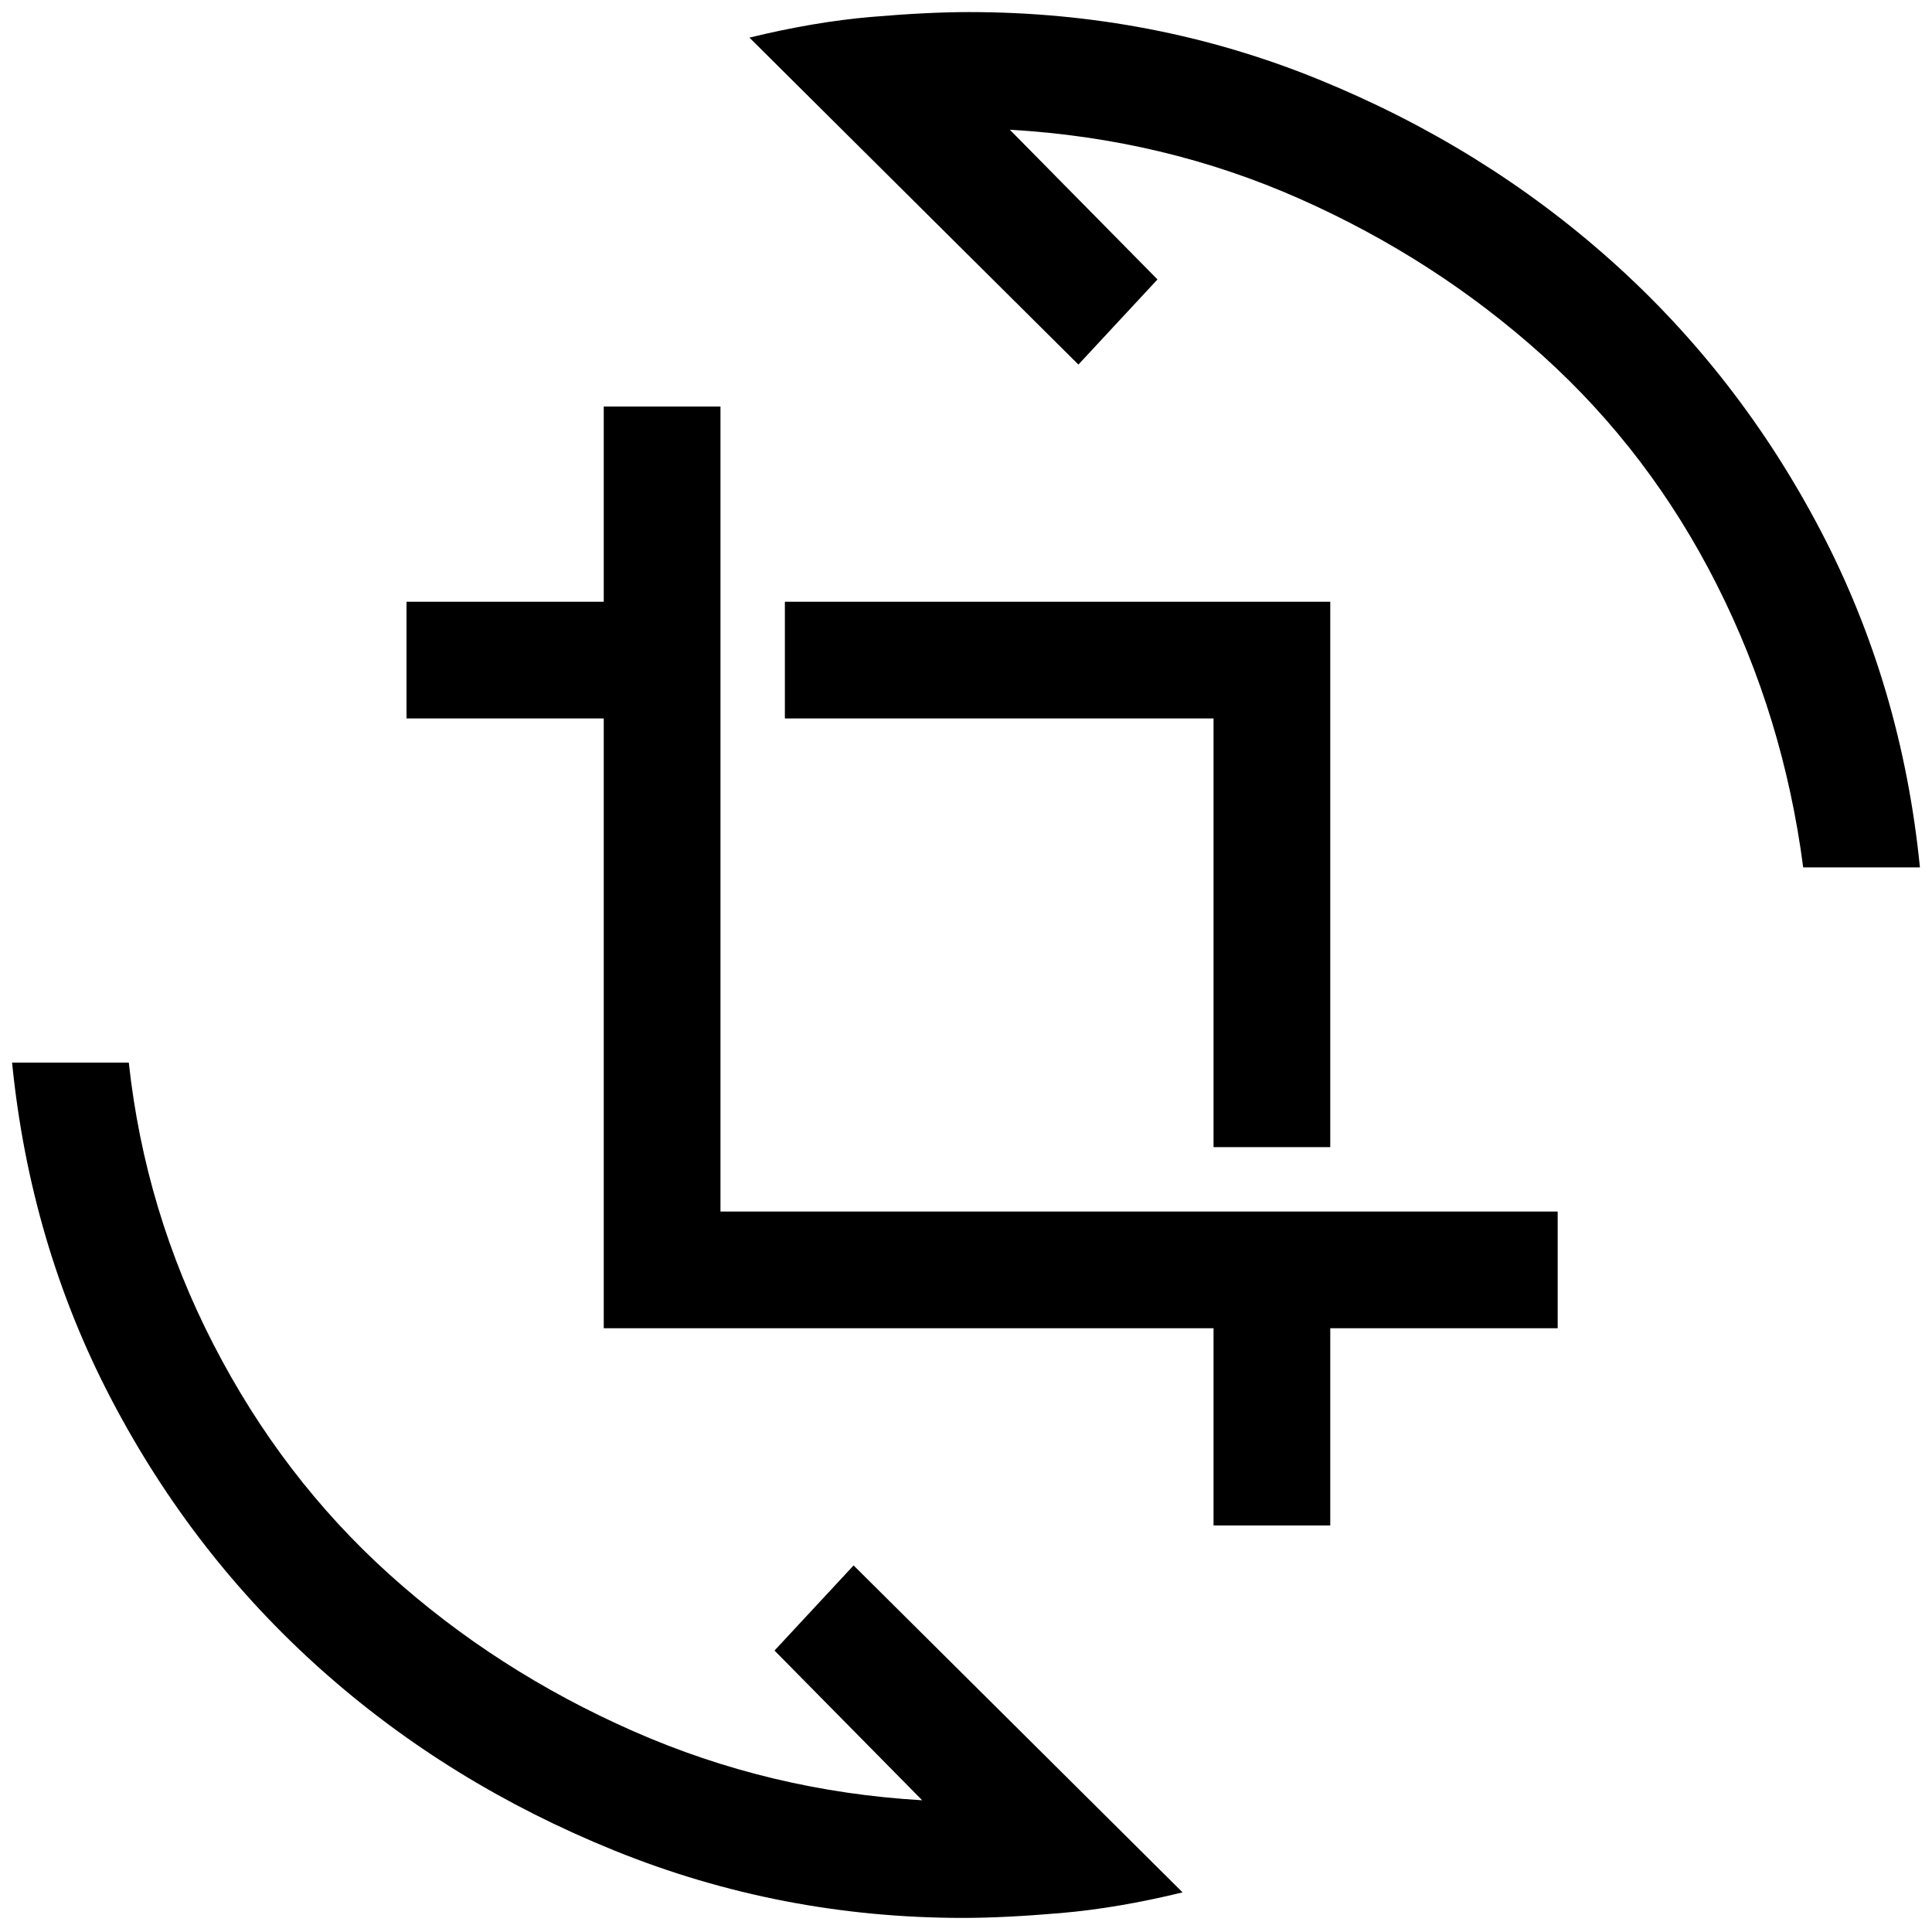 <svg xmlns="http://www.w3.org/2000/svg" height="20" viewBox="0 -960 960 960" width="20"><path d="M478.54-7Q388-7 305.42-40.42q-82.57-33.43-146.07-90.16T55.42-264.5Q15-341.69 6-432h58q8 73.85 42.08 140.04 34.07 66.19 87.3 114.19 53.24 48 121.24 77.96 68 29.96 143.61 34.35l-73.38-74.39 39.3-42.3L587.62-19.69q-32.16 7.84-60.43 10.27Q498.92-7 478.54-7ZM603-202v-98H300v-303h-98v-58h98v-97h58v400h416v58H661v98h-58Zm0-188v-213H390v-58h271v271h-58Zm293-139q-9.77-74.85-42.96-140.54t-86.42-113.69q-53.24-48-120.74-77.96-67.5-29.96-144.11-34.35l73.38 74.39-39.3 42.3-163.47-162.46q32.16-7.84 60.43-10.27 28.27-2.42 48.65-2.42 91.54 0 173.62 33.42 82.07 33.43 145.57 90.16T904.58-696.5Q945-619.31 954-529h-58Z"/></svg>